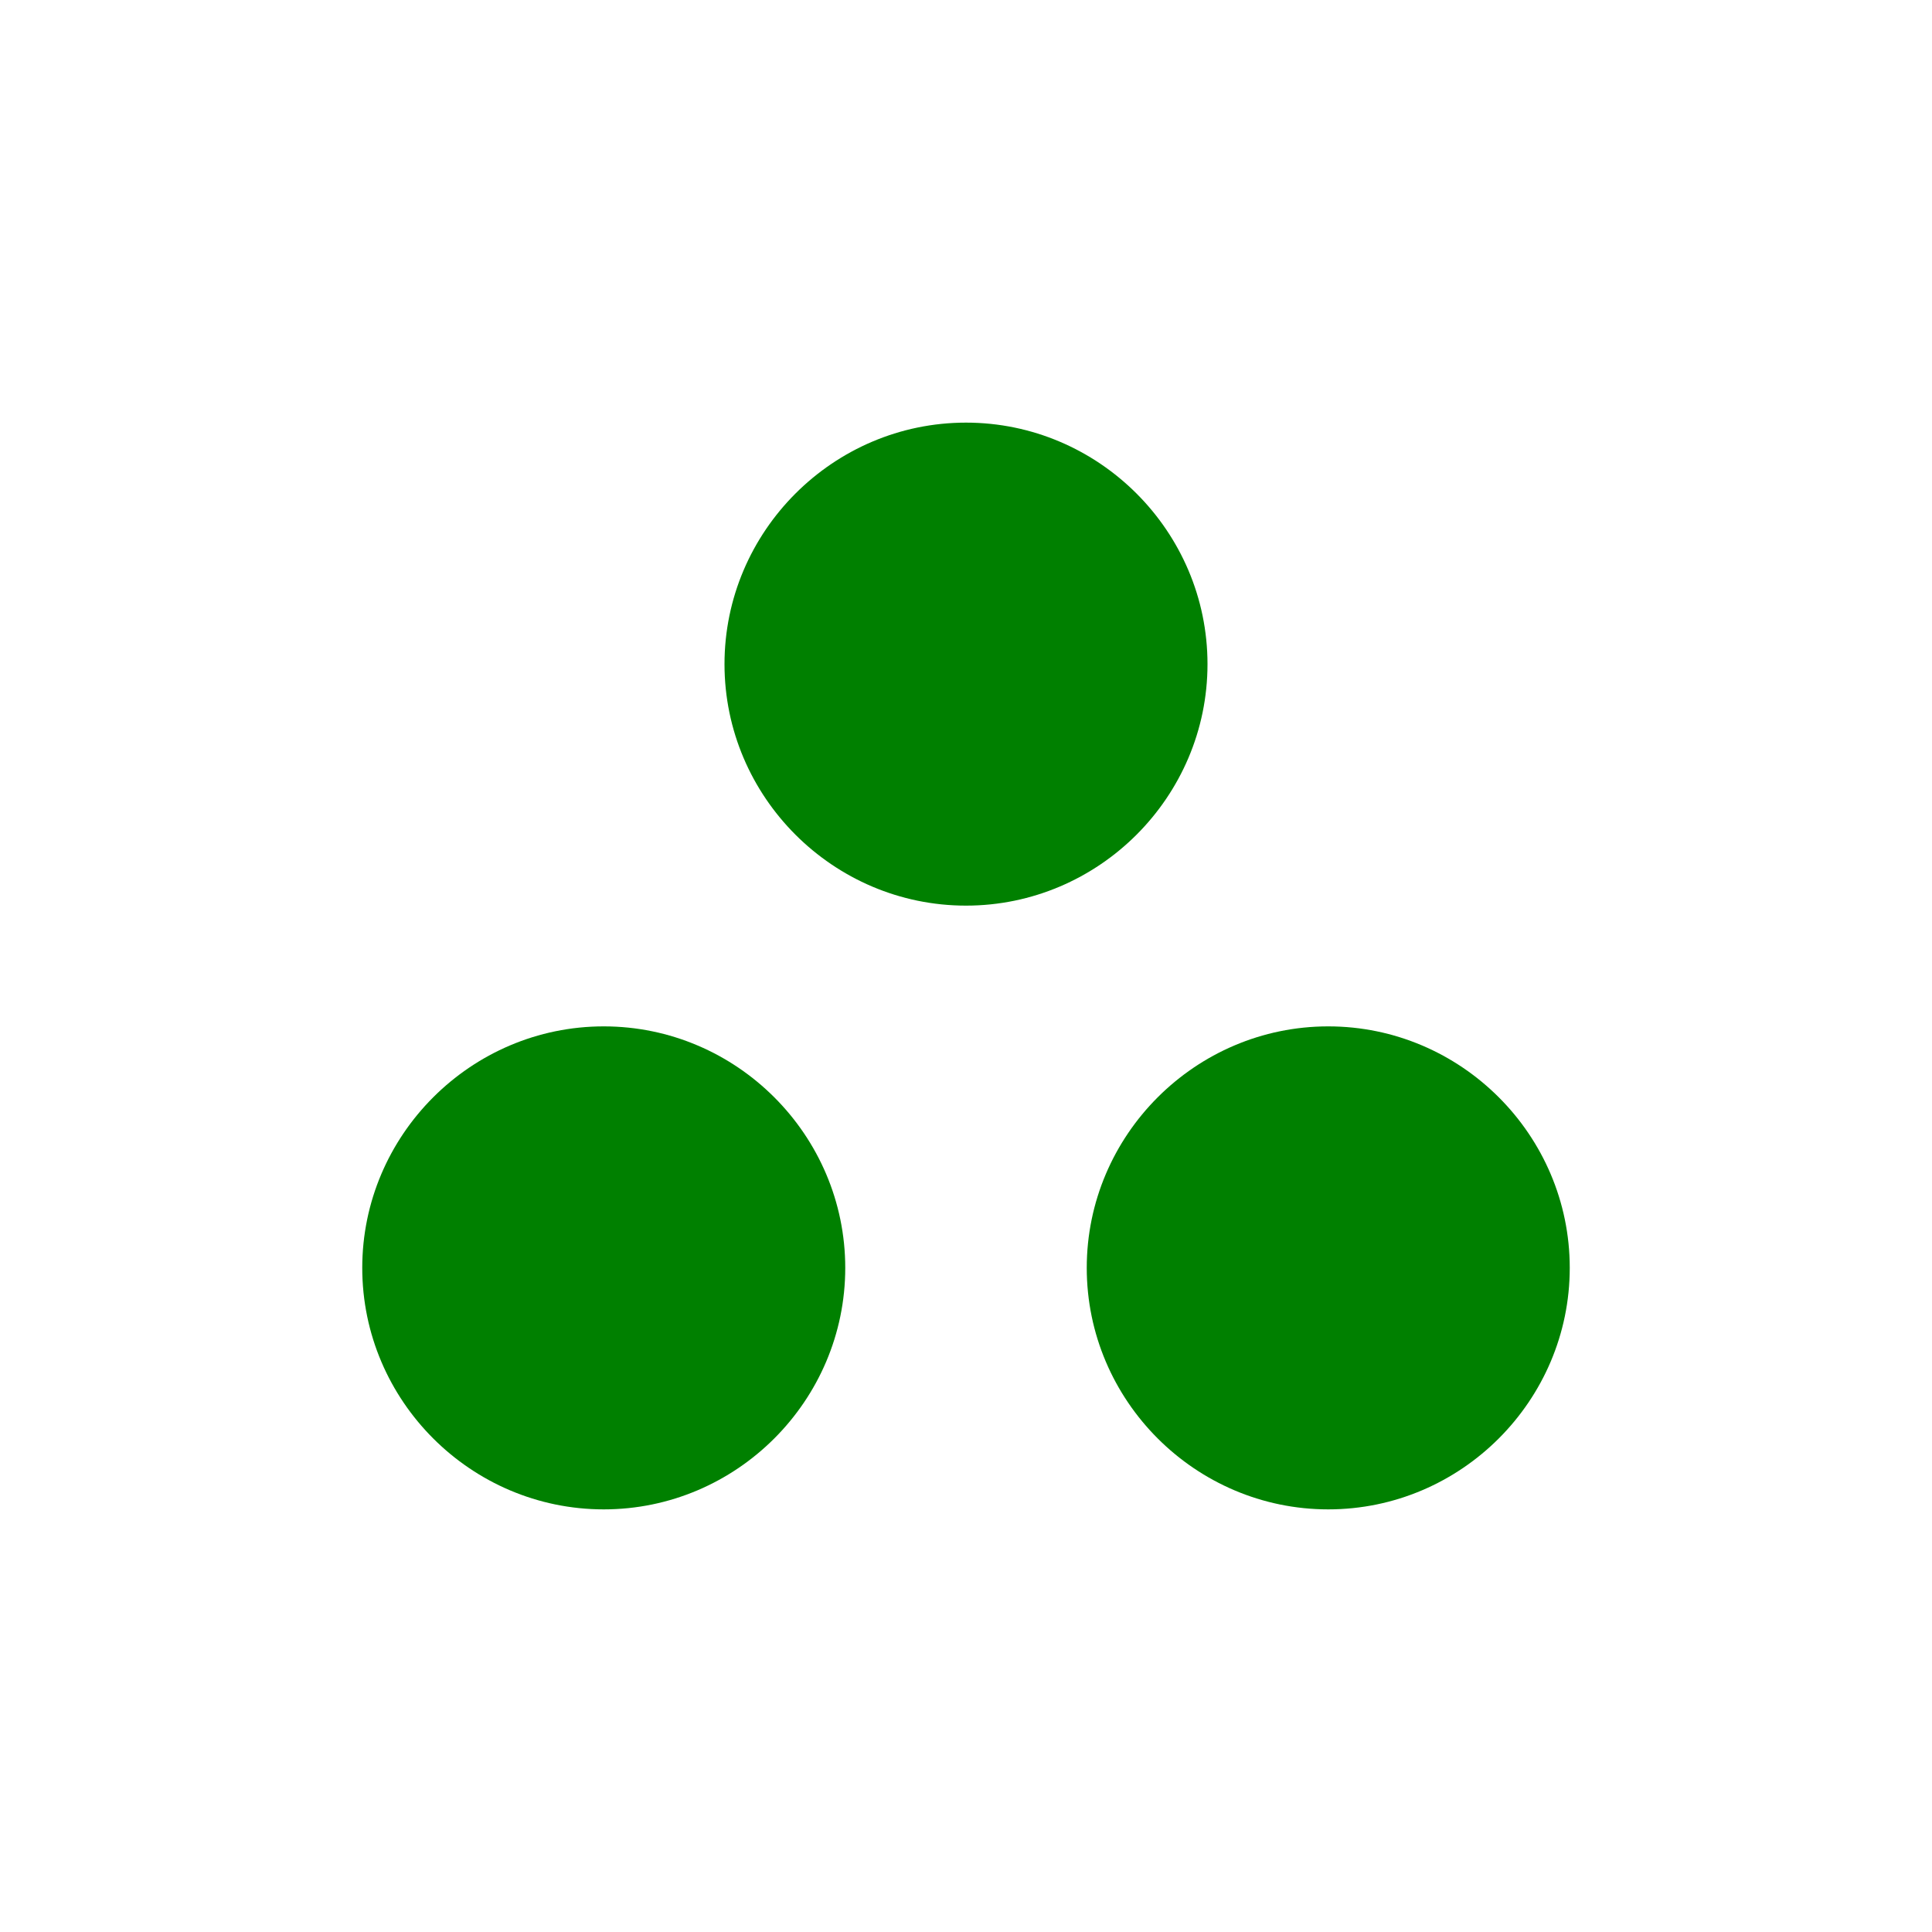 <?xml version="1.0" encoding="utf-8"?>
<svg inkscape:export-ydpi="90" inkscape:export-xdpi="90" inkscape:export-filename="C:\private\traktor\res\icons-new\g4486.png" sodipodi:docname="EntityAttributeGroup.svg" inkscape:version="1.3 (0e150ed6c4, 2023-07-21)" version="1.1" id="svg2" viewBox="0 0 32 32" height="16" width="16" xmlns:inkscape="http://www.inkscape.org/namespaces/inkscape" xmlns:sodipodi="http://sodipodi.sourceforge.net/DTD/sodipodi-0.dtd" xmlns="http://www.w3.org/2000/svg" xmlns:svg="http://www.w3.org/2000/svg" xmlns:rdf="http://www.w3.org/1999/02/22-rdf-syntax-ns#" xmlns:cc="http://creativecommons.org/ns#" xmlns:dc="http://purl.org/dc/elements/1.1/">
	<style>
	.theme_fill {
		fill: green;
	}
	.theme_stroke {
		stroke: green;
	}
	</style>
	<sodipodi:namedview inkscape:document-rotation="0" showguides="true" guidetolerance="10000" objecttolerance="10000" showborder="true" inkscape:showpageshadow="false" units="px" inkscape:window-maximized="0" inkscape:window-y="293" inkscape:window-x="1220" inkscape:window-height="1003" inkscape:window-width="1275" inkscape:snap-to-guides="false" inkscape:snap-grids="true" inkscape:snap-global="true" showgrid="true" inkscape:current-layer="Dark" inkscape:document-units="px" inkscape:cy="51.088468" inkscape:cx="23.688078" inkscape:zoom="2.828427" inkscape:pageshadow="2" inkscape:pageopacity="0" borderopacity="1" bordercolor="#ffffff" pagecolor="#4d6571" id="base" inkscape:pagecheckerboard="0" inkscape:deskcolor="#384a52">
		<inkscape:grid snapvisiblegridlinesonly="false" empspacing="16" id="grid4490" type="xygrid" originx="0" originy="0" spacingy="1" spacingx="1" units="px" visible="true"/>
	</sodipodi:namedview>
	<defs id="defs4"/>
	<g inkscape:groupmode="layer" id="Dark" inkscape:label="Dark" style="display:inline;opacity:1">
		<g style="display:inline;fill:#000000" id="g1612-3" transform="translate(4,4)">
			<g id="g1593-6">
				<rect fill="none" height="24" width="24" id="rect1591-7" x="0" y="0"/>
			</g>
			<g id="g1599-5" style="fill-opacity:1" class="theme_fill">
				<g id="g1597-3" style="fill-opacity:1" class="theme_fill">
					<path d="m 6,13 c -2.2,0 -4,1.8 -4,4 0,2.2 1.8,4 4,4 2.2,0 4,-1.8 4,-4 0,-2.2 -1.8,-4 -4,-4 z M 12,3 C 9.8,3 8,4.8 8,7 c 0,2.2 1.8,4 4,4 2.2,0 4,-1.8 4,-4 0,-2.2 -1.8,-4 -4,-4 z m 6,10 c -2.2,0 -4,1.8 -4,4 0,2.2 1.8,4 4,4 2.2,0 4,-1.8 4,-4 0,-2.2 -1.8,-4 -4,-4 z" id="path1595-5" style="fill-opacity:1" class="theme_fill"/>
				</g>
			</g>
		</g>
	</g>
</svg>
